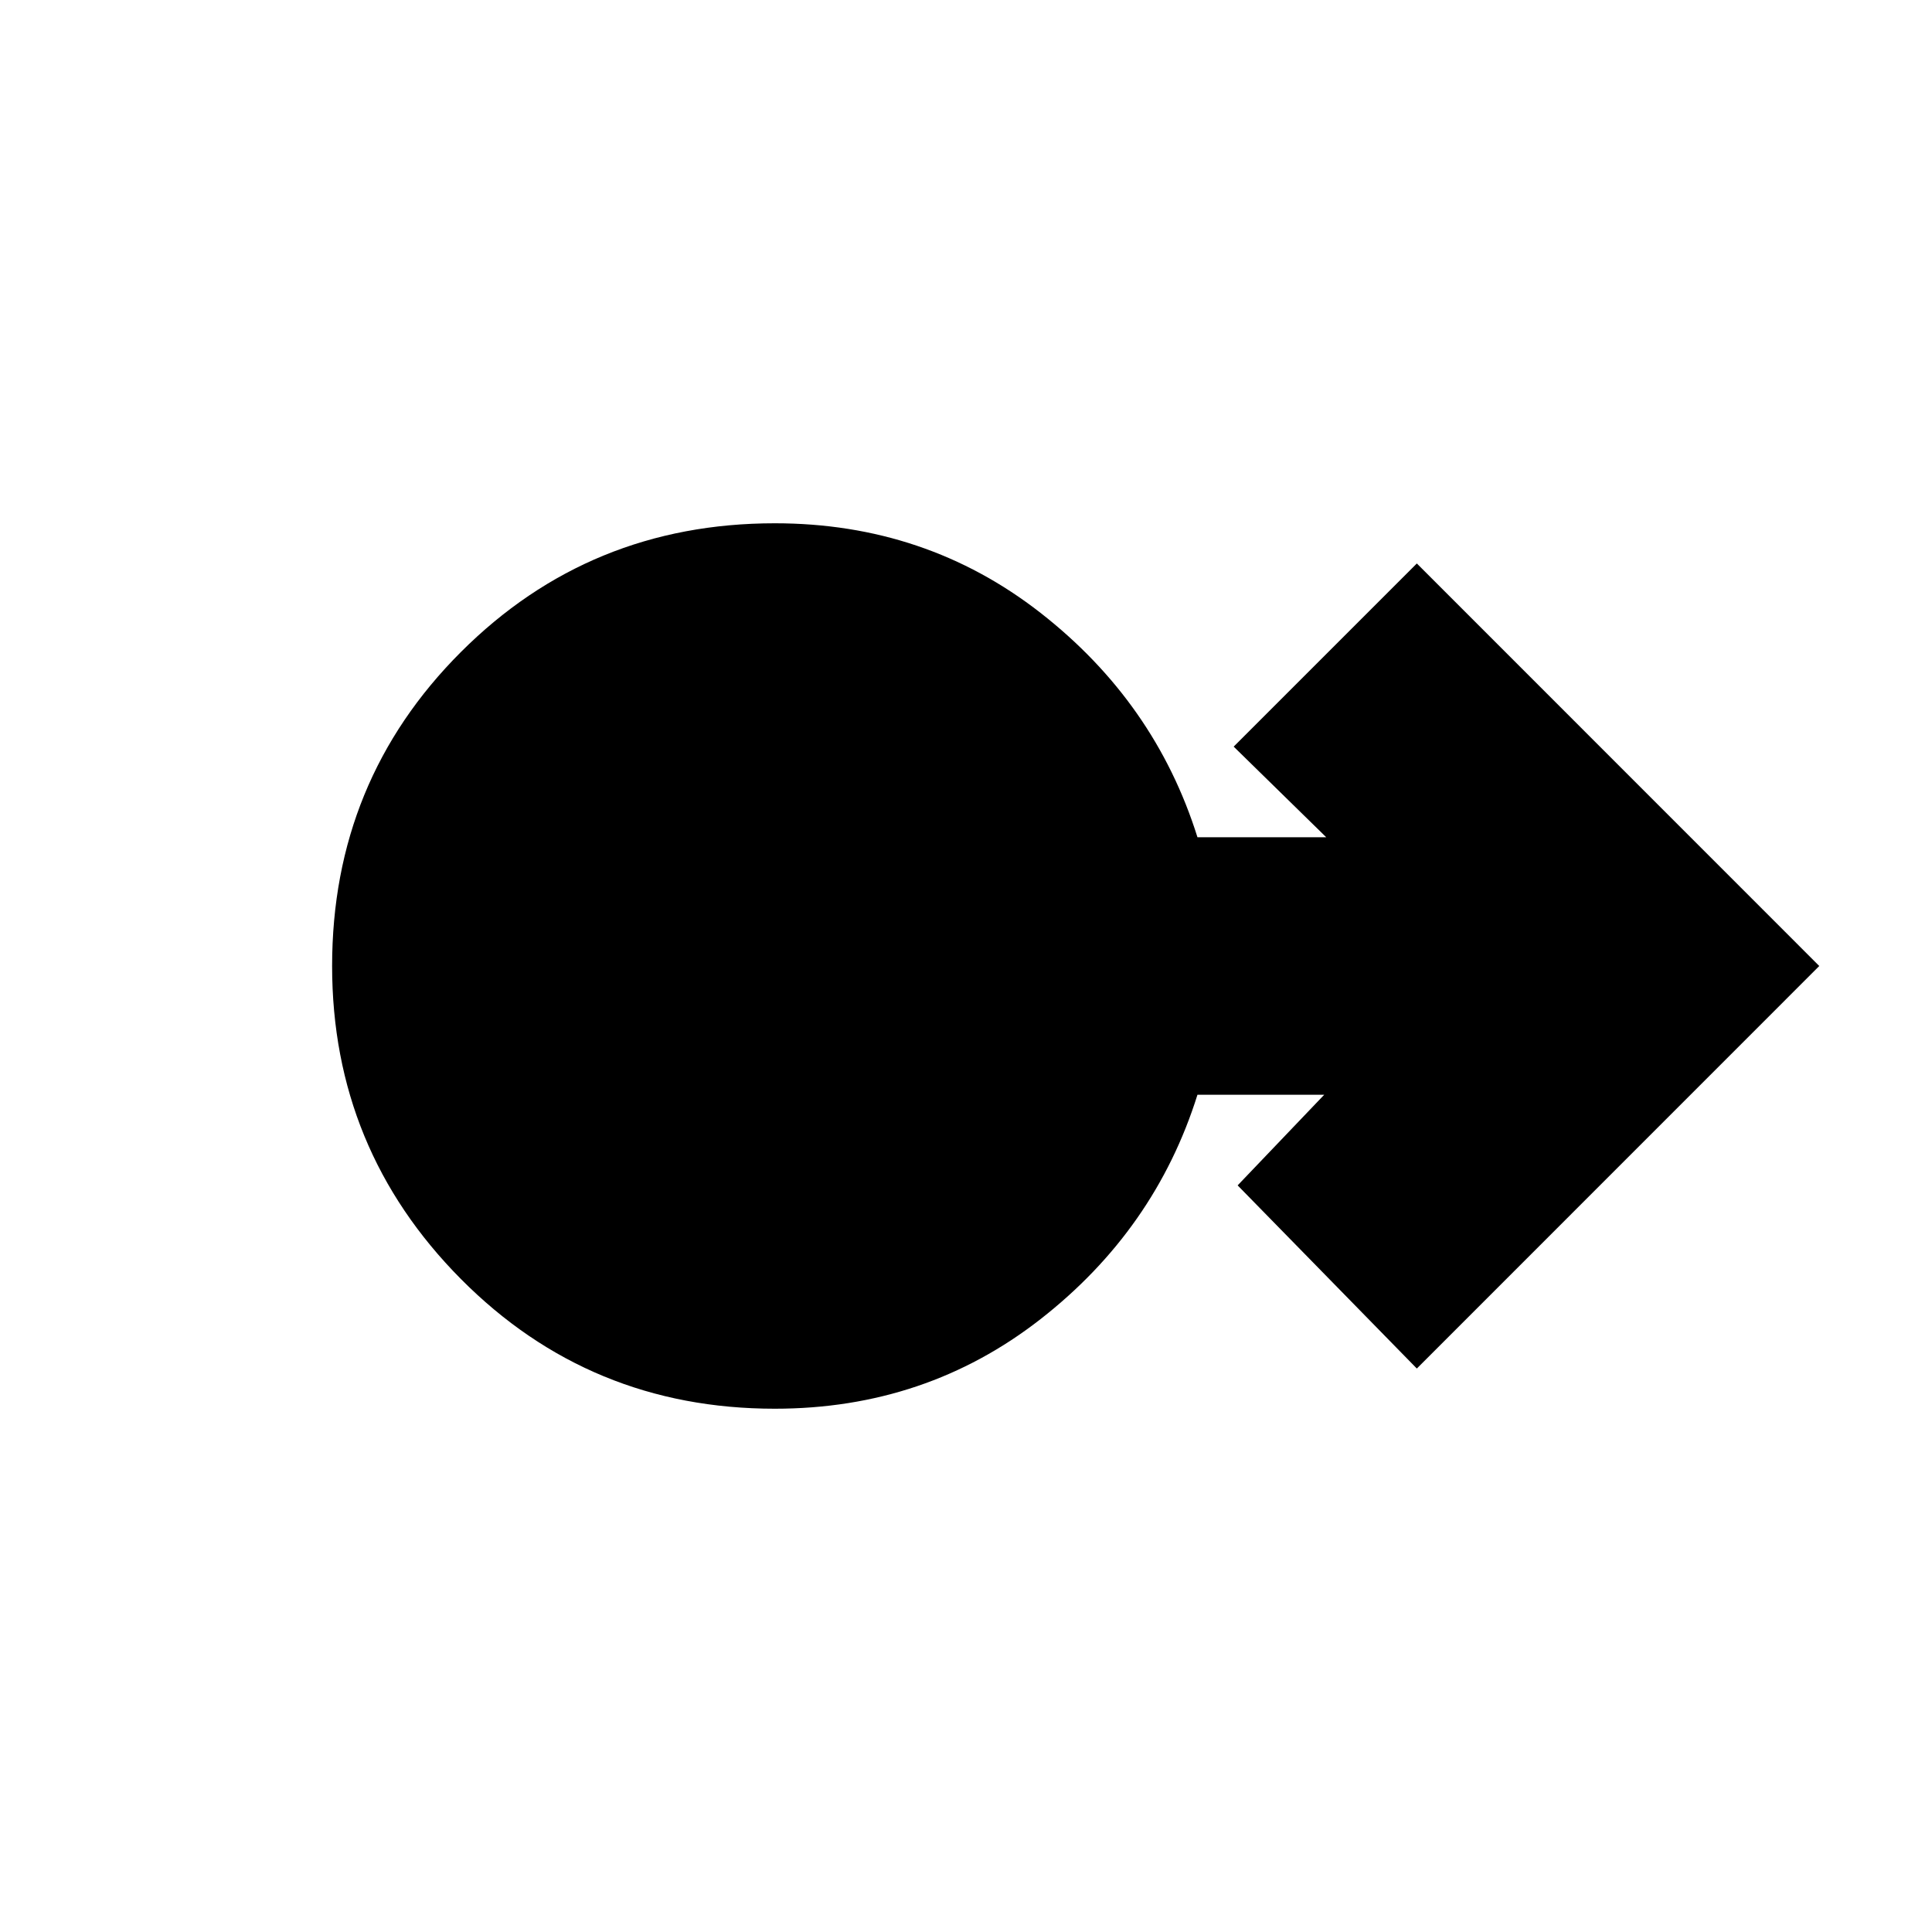 <svg xmlns="http://www.w3.org/2000/svg" height="20" width="20"><path d="M8.021 14.583q-1.917 0-3.25-1.343Q3.438 11.896 3.438 10q0-1.917 1.333-3.25t3.25-1.333q1.562 0 2.75.927 1.187.927 1.625 2.323h1.333l-.958-.938 1.896-1.896L18.833 10l-4.166 4.167-1.855-1.896.896-.938h-1.312q-.438 1.396-1.625 2.323-1.188.927-2.75.927Z"/></svg>
